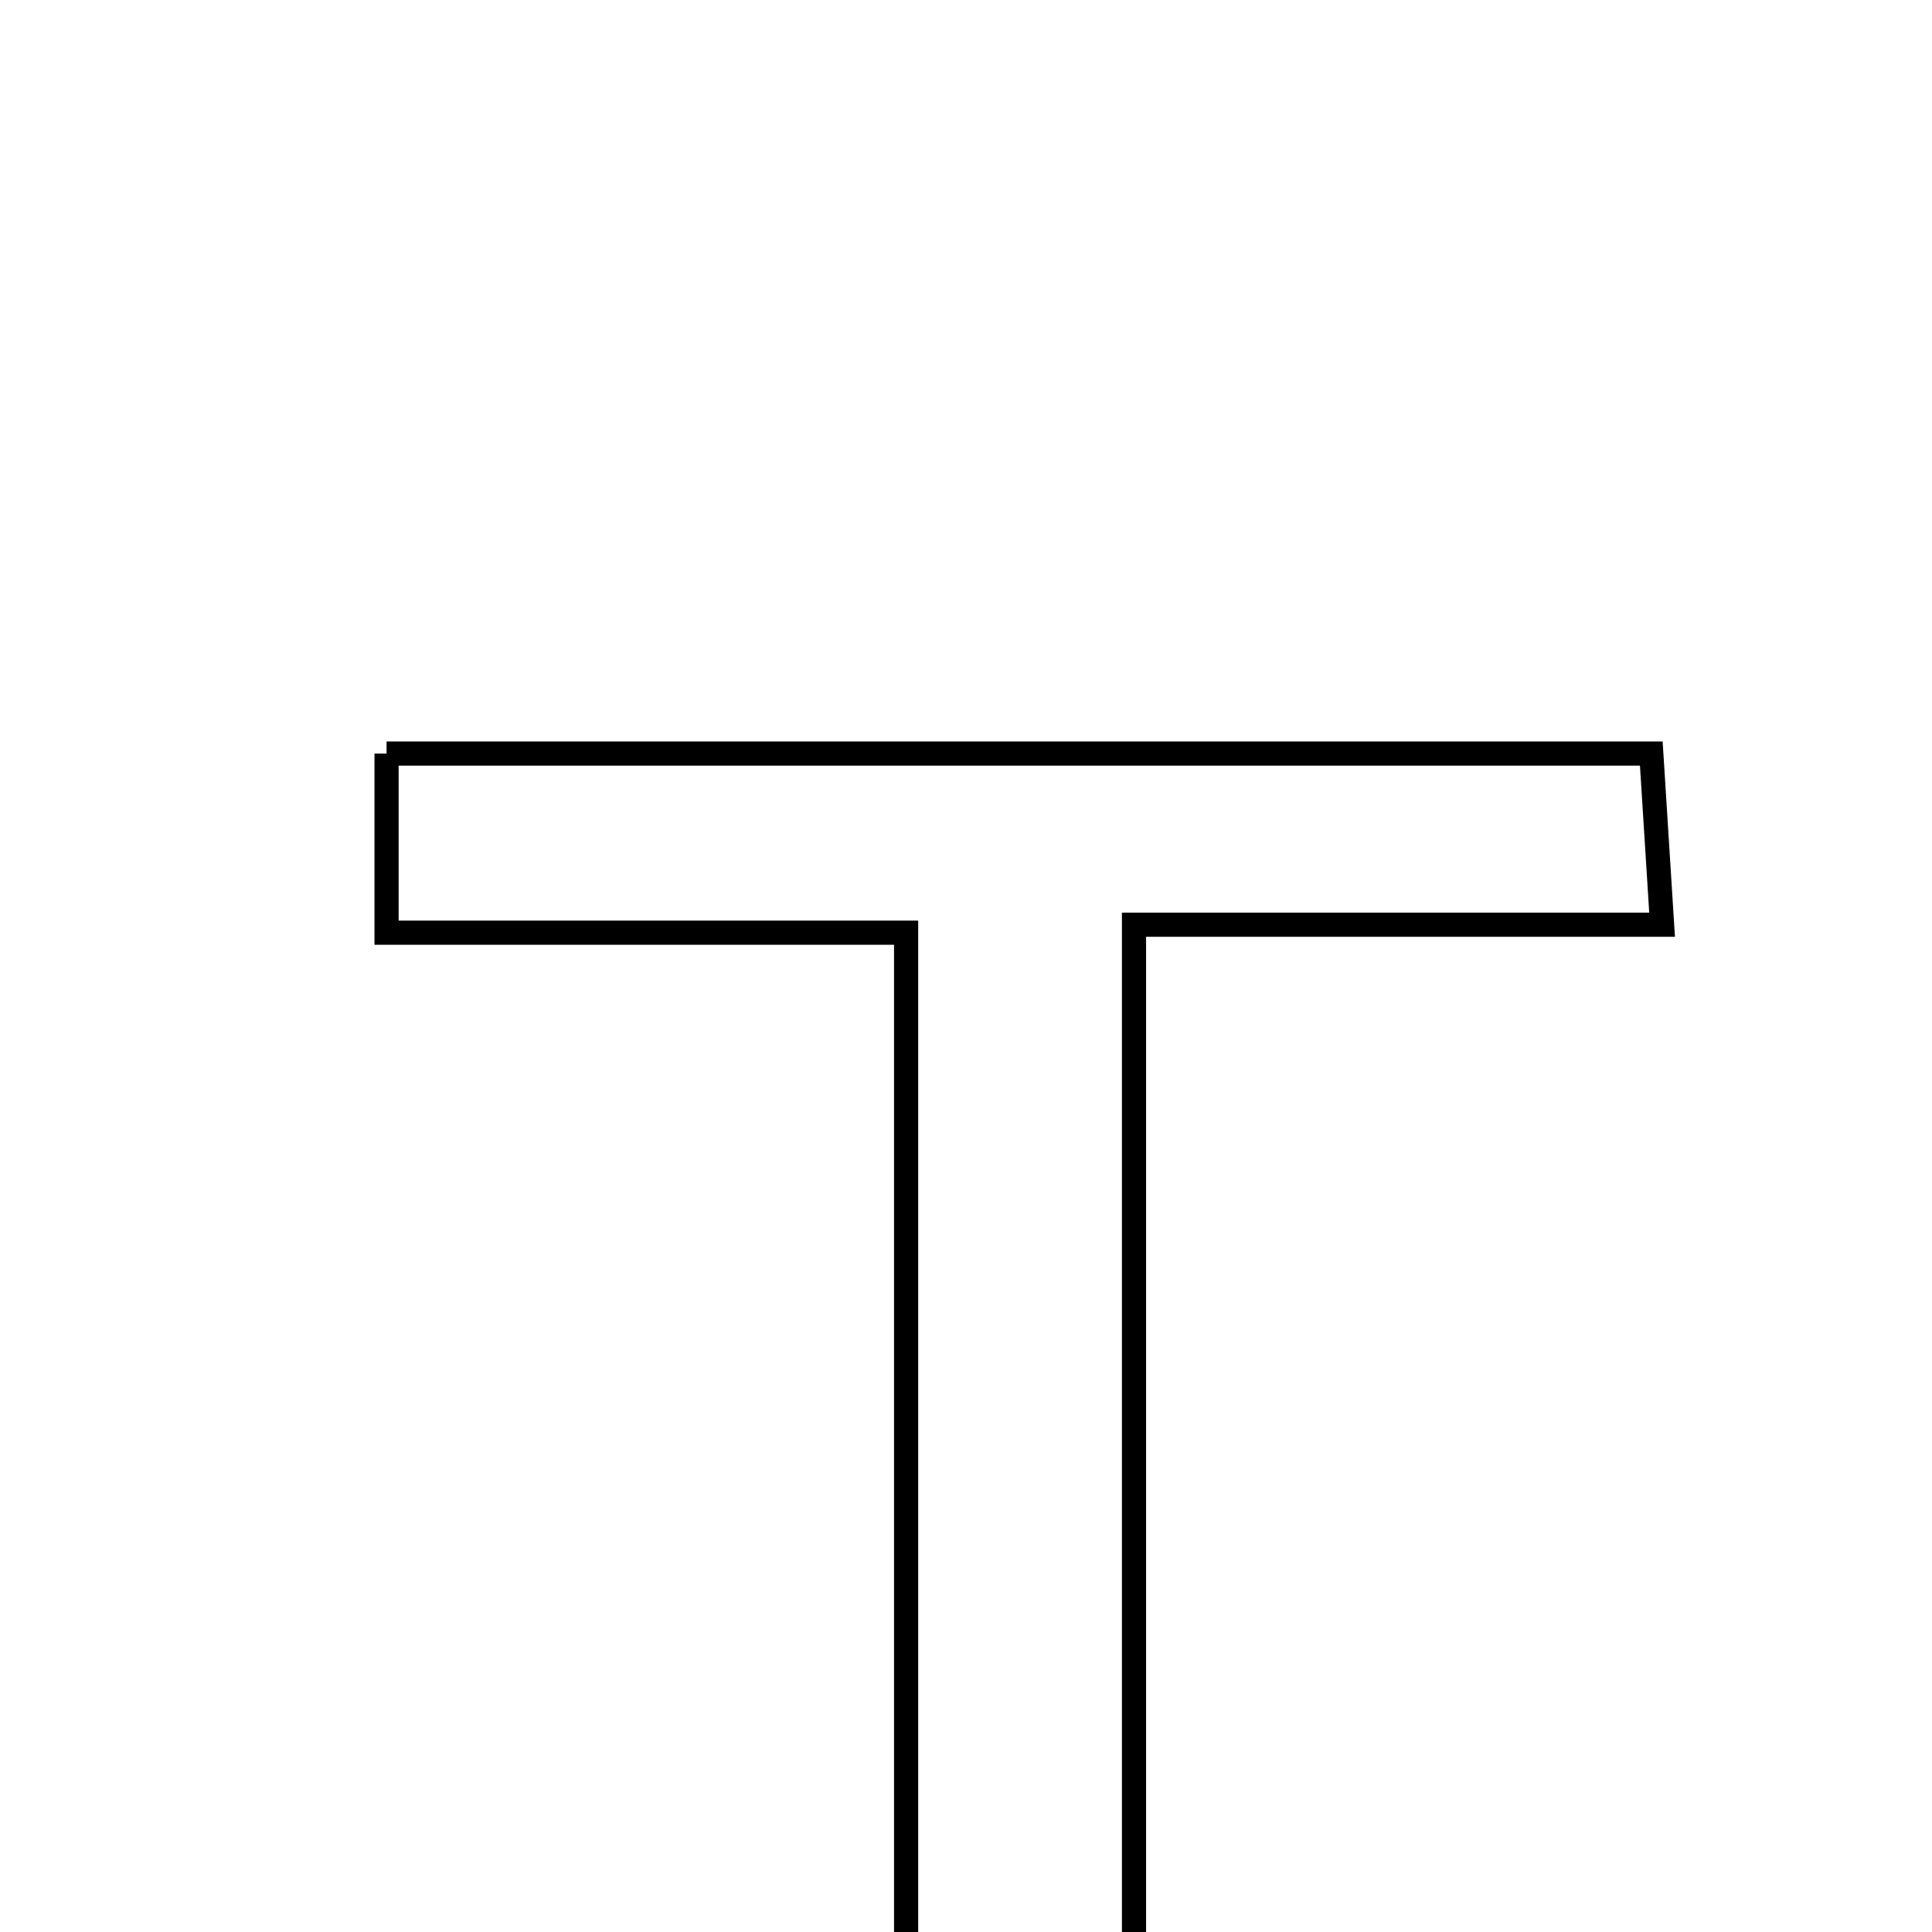 <svg xmlns="http://www.w3.org/2000/svg" viewBox="0.0 0.0 24.0 24.0" height="200px" width="200px"><path fill="none" stroke="black" stroke-width=".3" stroke-opacity="1.0"  filling="0" d="M4.802 9.361 C9.95 9.361 15.117 9.361 20.513 9.361 C20.551 9.974 20.59 10.581 20.647 11.487 C18.479 11.487 16.433 11.487 14.087 11.487 C14.087 17.226 14.087 22.684 14.087 28.308 C13.094 28.396 12.392 28.459 11.256 28.561 C11.256 22.852 11.256 17.327 11.256 11.586 C8.884 11.586 6.926 11.586 4.802 11.586 C4.802 10.751 4.802 10.143 4.802 9.361"></path></svg>